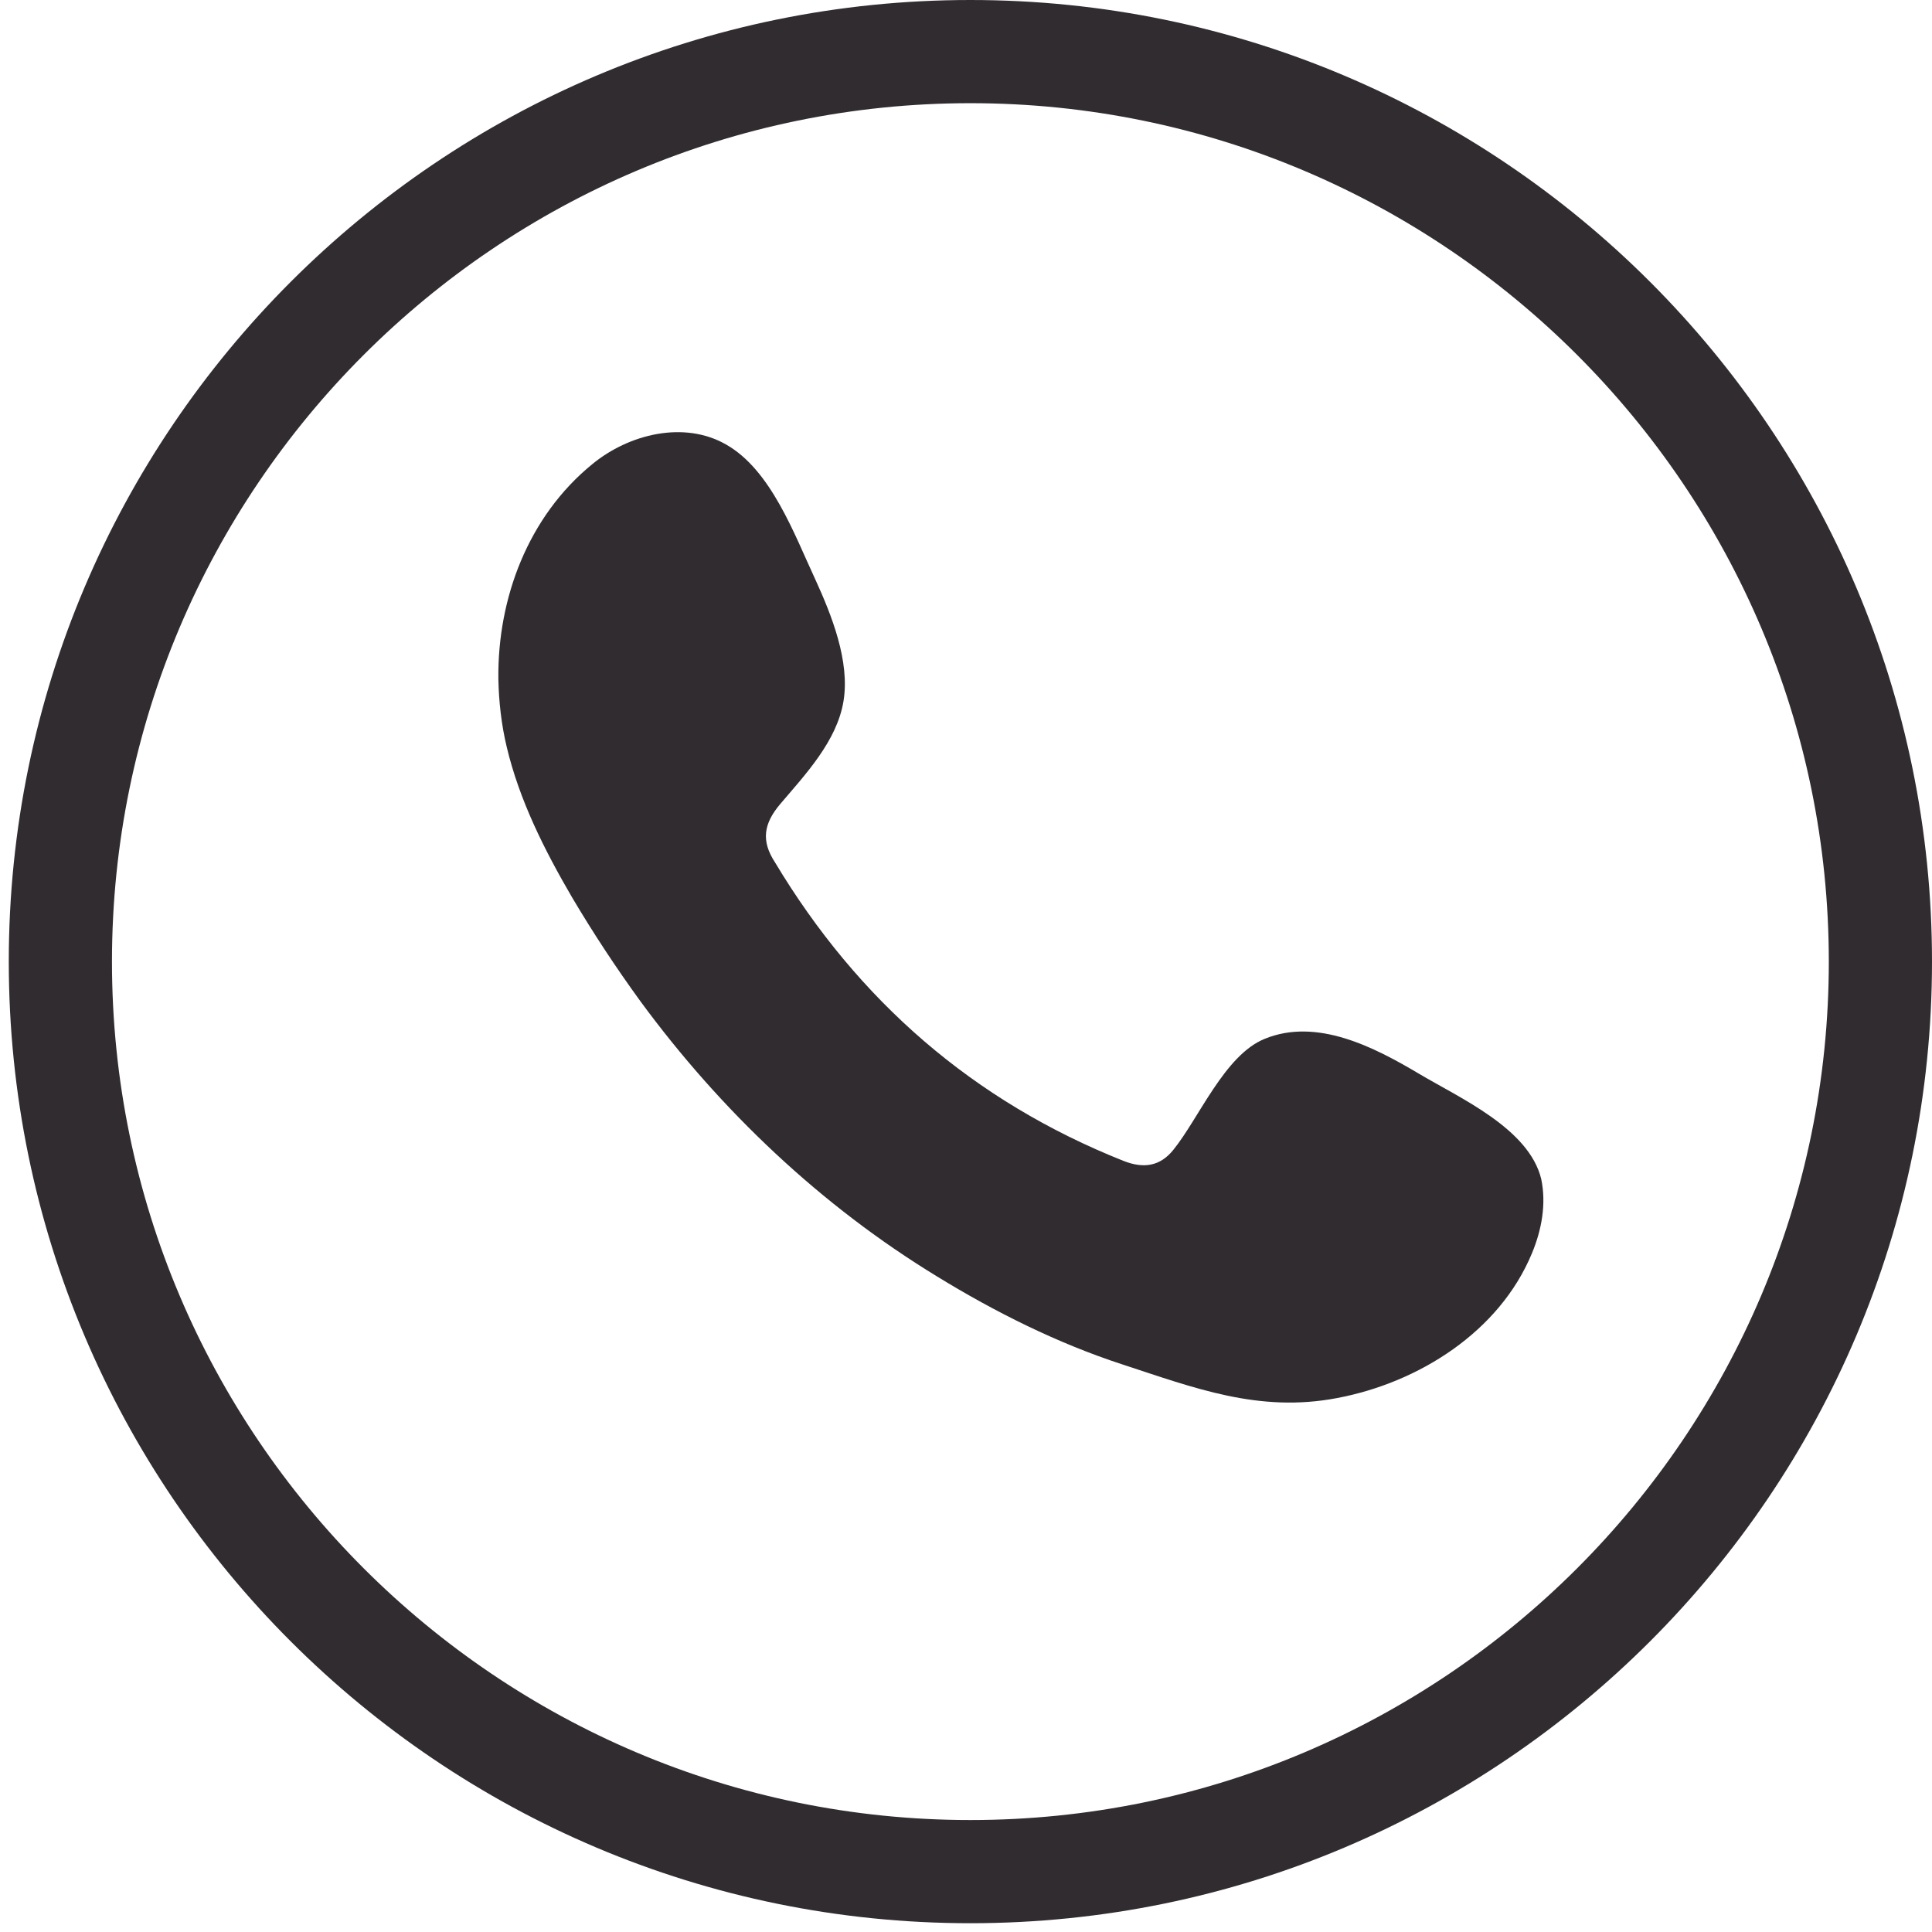 <?xml version="1.0" encoding="utf-8"?>
<!-- Generator: Adobe Illustrator 24.1.2, SVG Export Plug-In . SVG Version: 6.00 Build 0)  -->
<svg version="1.1" xmlns="http://www.w3.org/2000/svg" xmlns:xlink="http://www.w3.org/1999/xlink" x="0px" y="0px"
	 viewBox="0 0 44 44" style="enable-background:new 0 0 44 44;" xml:space="preserve">
<style type="text/css">
	.st0{fill:#312C30;}
	.st1{fill-rule:evenodd;clip-rule:evenodd;fill:#312C30;}
</style>
<g id="Layer_1">
</g>
<g id="Design">
	<g>
		<g>
			<path class="st0" d="M22.1,43.8c-12.08,0-21.9-9.82-21.9-21.9S10.02,0,22.1,0C34.18,0,44,9.82,44,21.9S34.18,43.8,22.1,43.8z
				 M22.1,2.35c-10.78,0-19.55,8.77-19.55,19.55c0,10.78,8.77,19.55,19.55,19.55c10.78,0,19.55-8.77,19.55-19.55
				C41.65,11.12,32.88,2.35,22.1,2.35z"/>
		</g>
		<g>
			<g>
				<path class="st1" d="M32.31,24.45c-1.01-0.6-2.32-1.28-3.51-0.79c-0.91,0.37-1.49,1.8-2.08,2.53c-0.3,0.37-0.67,0.43-1.13,0.25
					c-3.42-1.36-6.05-3.65-7.94-6.8c-0.32-0.49-0.26-0.88,0.12-1.33c0.57-0.67,1.29-1.43,1.44-2.34c0.15-0.91-0.27-1.96-0.64-2.77
					c-0.48-1.03-1.01-2.5-2.04-3.08c-0.95-0.54-2.2-0.24-3.04,0.45c-1.46,1.19-2.16,3.05-2.14,4.89c0.01,0.52,0.07,1.05,0.19,1.55
					c0.29,1.22,0.86,2.35,1.49,3.43c0.48,0.81,1,1.6,1.56,2.37c1.83,2.49,4.11,4.65,6.75,6.26c1.32,0.81,2.74,1.52,4.21,2
					c1.65,0.54,3.12,1.11,4.9,0.77c1.86-0.35,3.7-1.51,4.44-3.3c0.22-0.53,0.33-1.12,0.21-1.69C34.82,25.7,33.25,25.01,32.31,24.45z
					"/>
			</g>
		</g>
	</g>
</g>
</svg>
